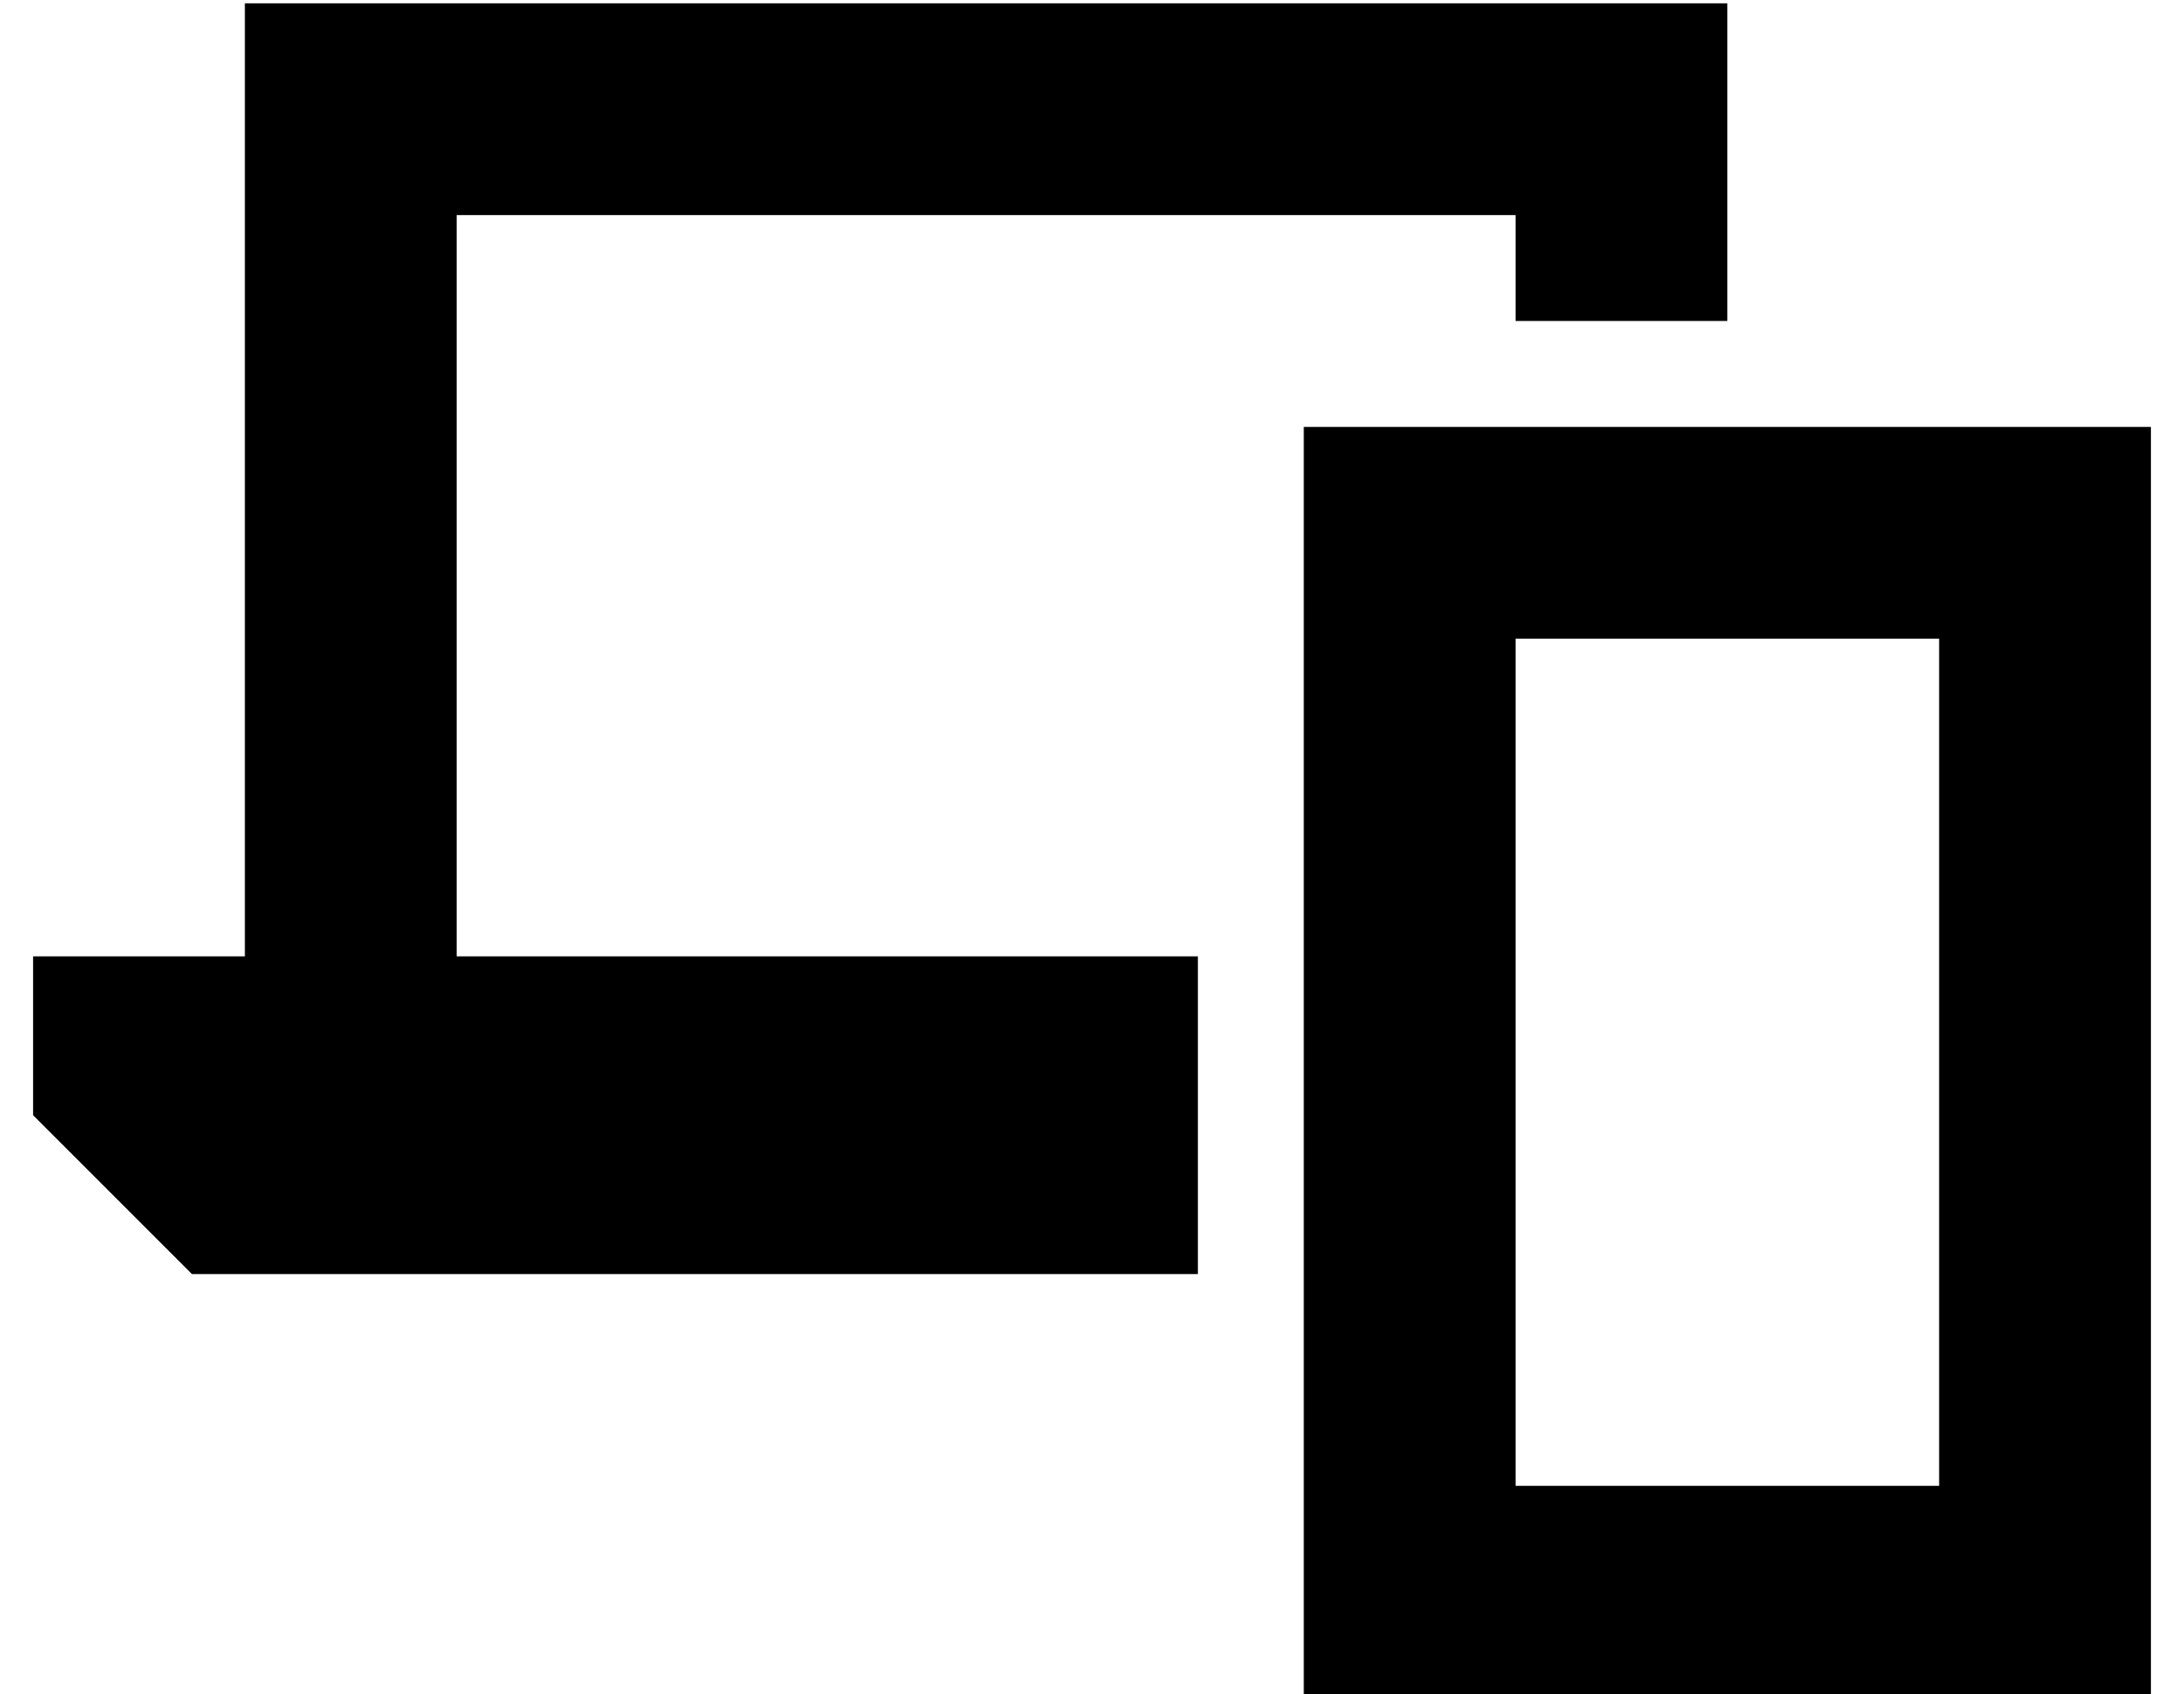<?xml version="1.0" standalone="no"?>
<!DOCTYPE svg PUBLIC "-//W3C//DTD SVG 1.1//EN" "http://www.w3.org/Graphics/SVG/1.1/DTD/svg11.dtd" >
<svg xmlns="http://www.w3.org/2000/svg" xmlns:xlink="http://www.w3.org/1999/xlink" version="1.1" viewBox="-10 -40 660 512">
   <path fill="currentColor"
d="M96 -39h-32h32h-32v32v0v256v0h-64v0v48v0l48 48v0h304v0v-96v0h-224v0v-224v0h320v0v32v0h64v0v-64v0v-32v0h-32h-384zM448 409v-256v256v-256h128v0v256v0h-128v0zM384 89v64v-64v64v256v0v64v0h64h192v-64v0v-256v0v-64v0h-64h-192z" />
</svg>
